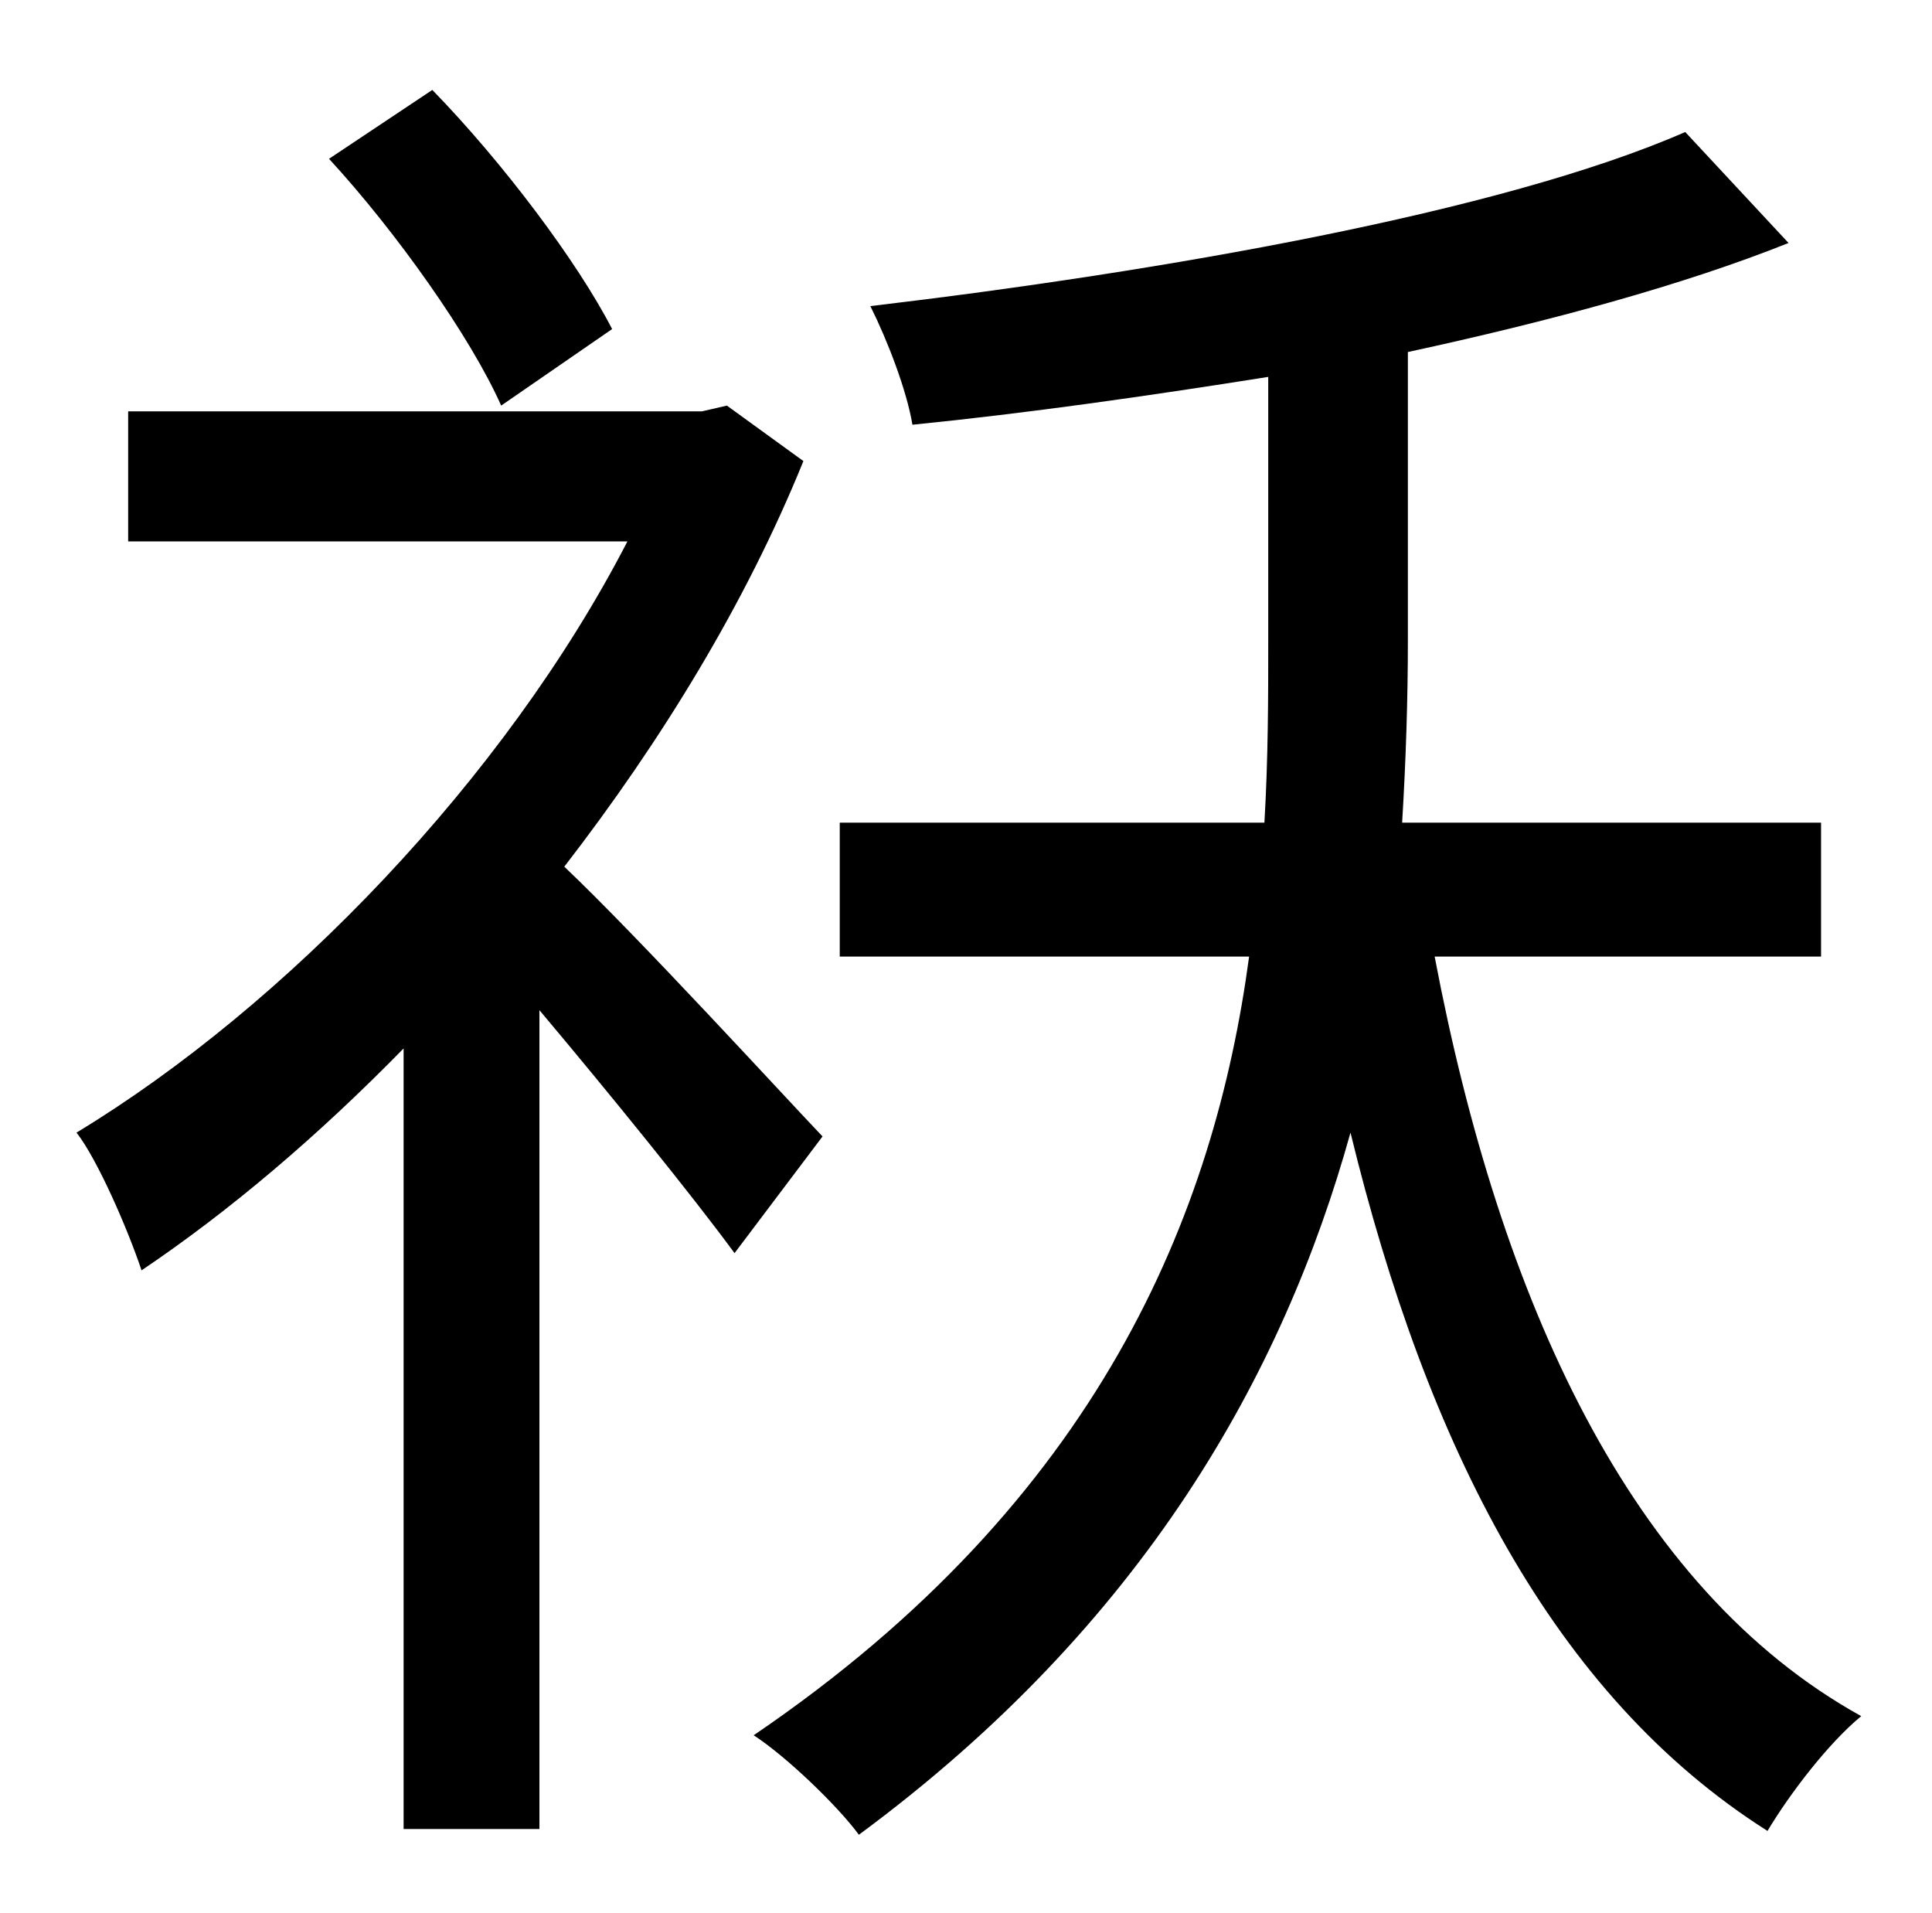 <?xml version="1.0" standalone="no"?>
<!DOCTYPE svg PUBLIC "-//W3C//DTD SVG 1.1//EN" "http://www.w3.org/Graphics/SVG/1.1/DTD/svg11.dtd" >
<svg xmlns="http://www.w3.org/2000/svg" xmlns:xlink="http://www.w3.org/1999/xlink" version="1.1" viewBox="-10 0 1010 1000">
   <path fill="currentColor"
d="M310 172l-58 40c-16 -36 -55 -91 -90 -129l54 -36c37 38 76 90 94 125zM420 594l-46 61c-22 -30 -65 -83 -102 -127v428h-71v-408c-45 46 -91 85 -137 116c-7 -21 -23 -58 -34 -72c109 -66 224 -185 288 -309h-261v-68h300l13 -3l40 29c-30 74 -74 146 -125 212
c39 37 114 119 135 141zM942 500h-202c34 179 102 330 223 397c-17 14 -37 40 -49 60c-112 -71 -178 -201 -218 -365c-35 126 -108 257 -257 367c-11 -15 -38 -41 -55 -52c181 -123 241 -273 259 -407h-214v-70h222c2 -34 2 -66 2 -95v-138c-63 10 -126 19 -186 25
c-3 -18 -13 -44 -22 -62c152 -18 330 -49 426 -91l54 58c-55 22 -125 41 -199 57v151c0 30 -1 62 -3 95h219v70z" />
</svg>
